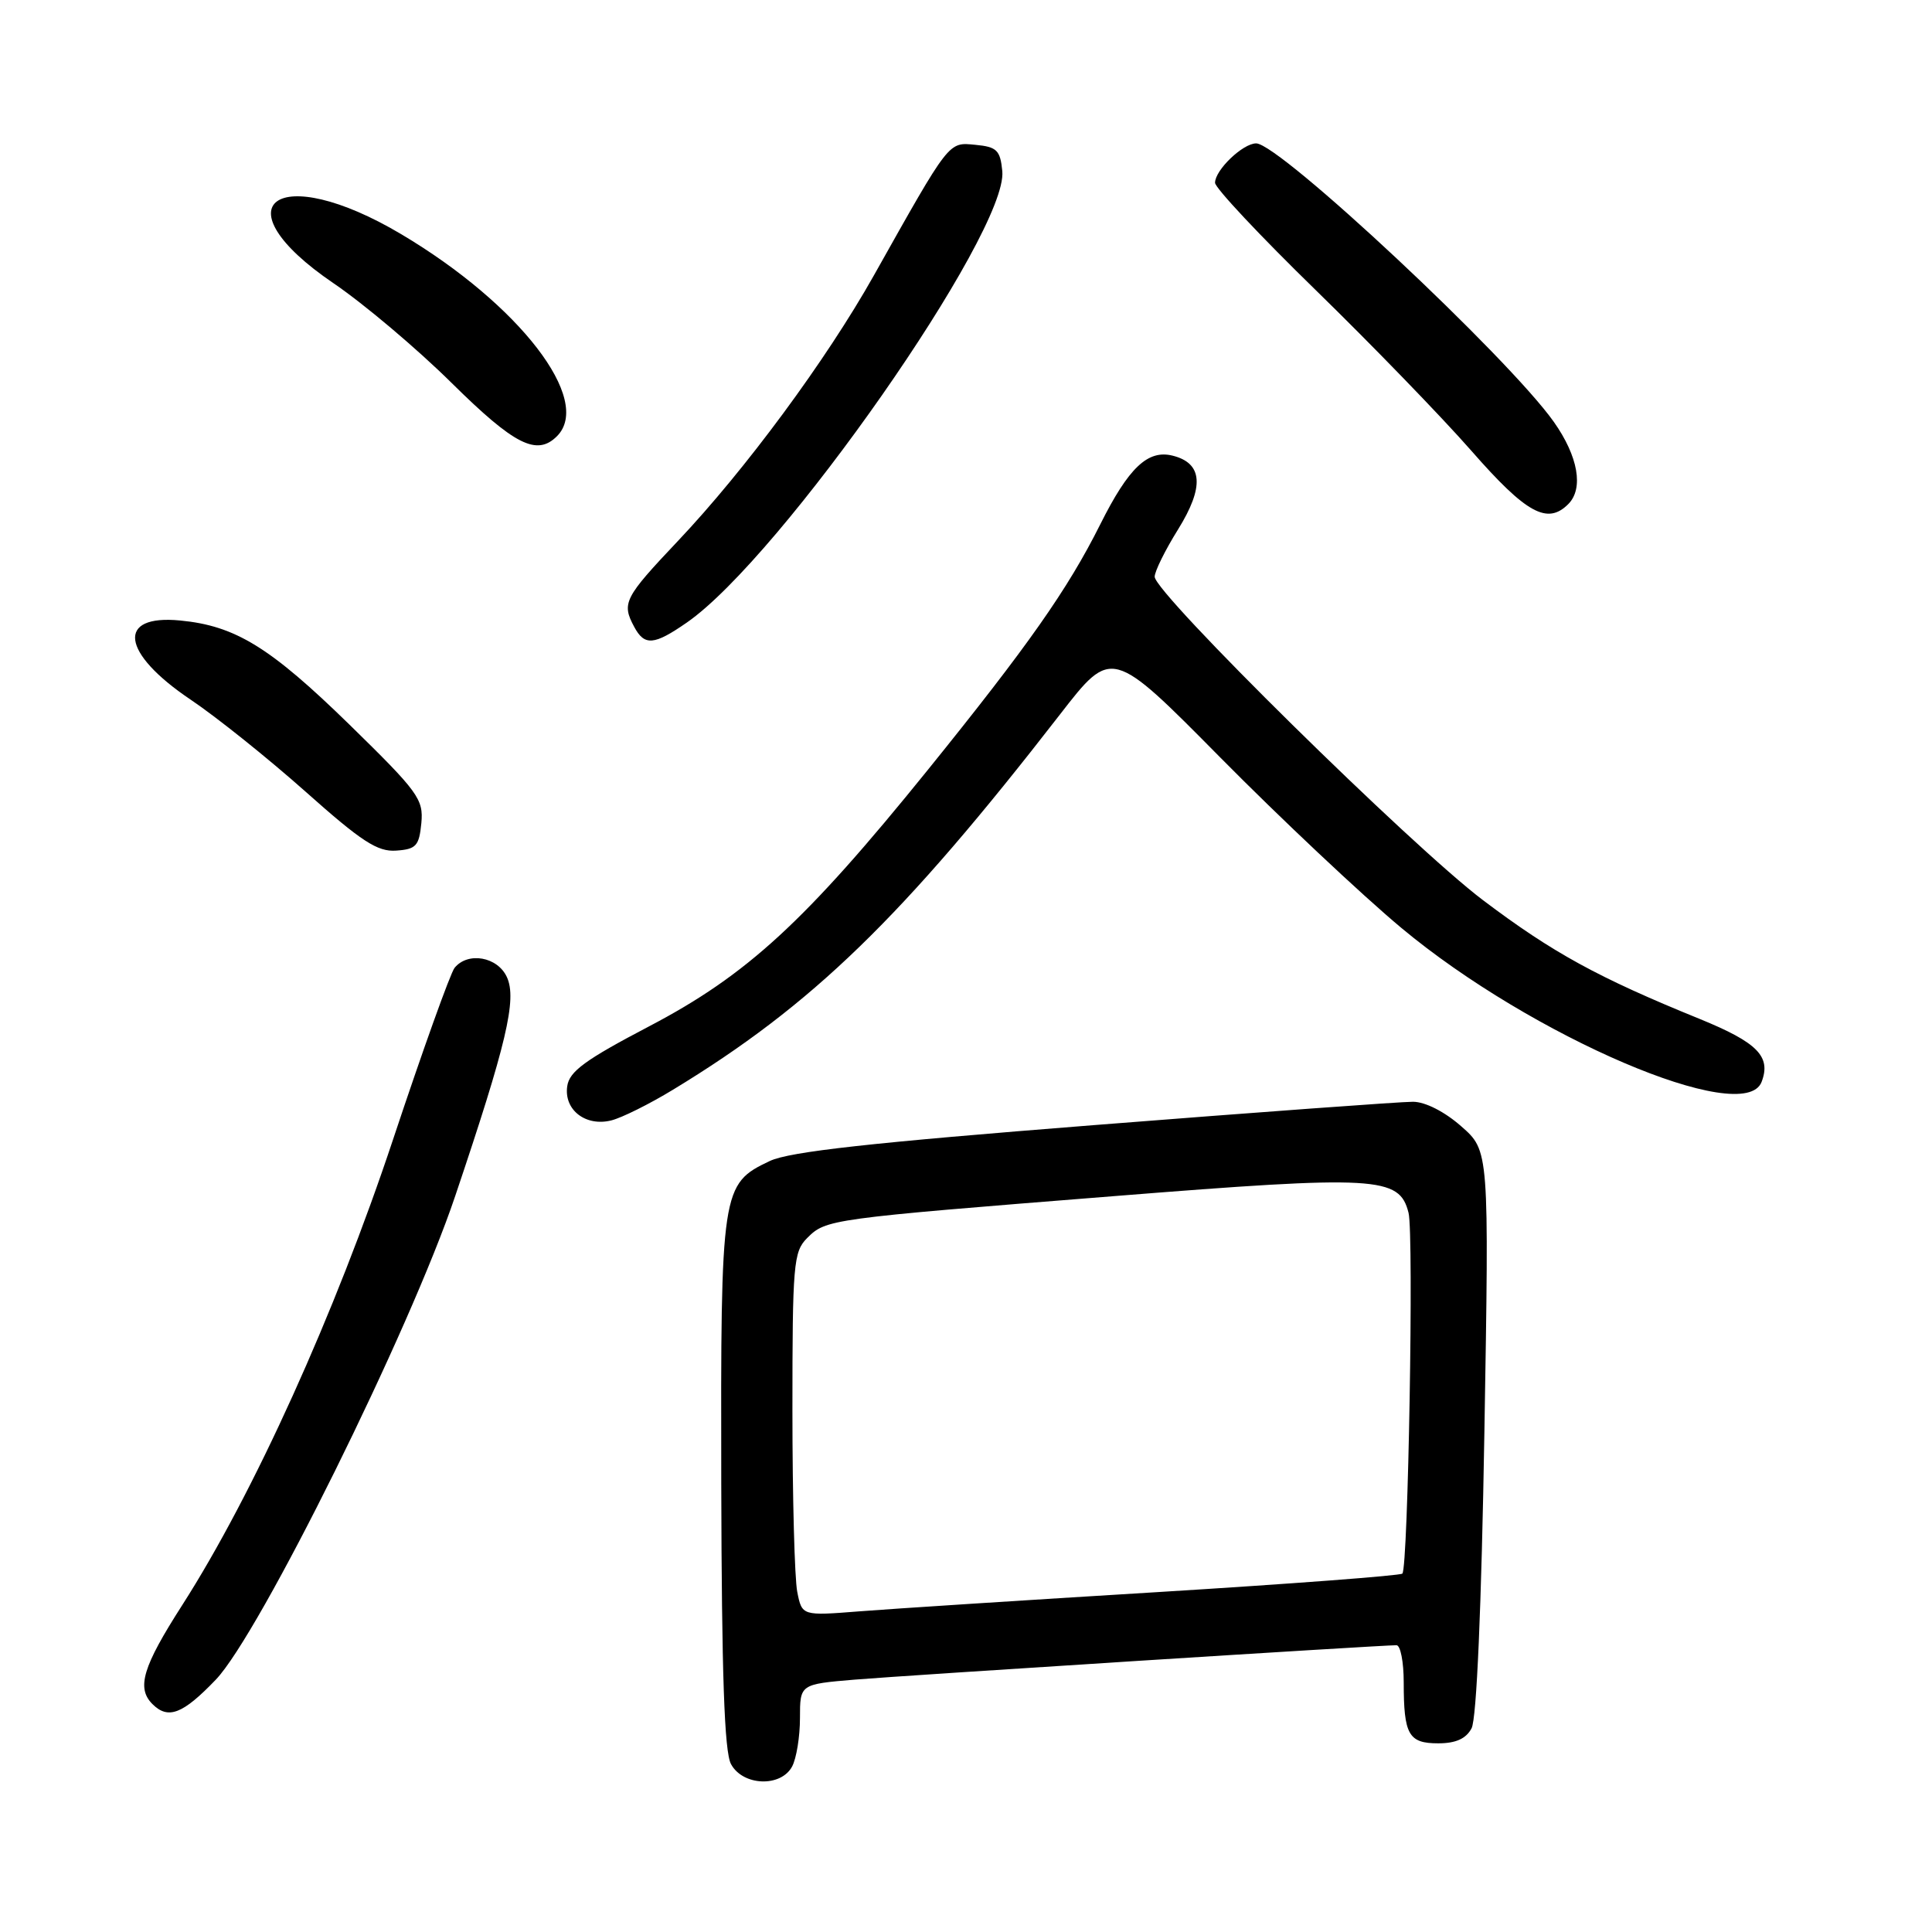 <?xml version="1.0" encoding="UTF-8" standalone="no"?>
<!DOCTYPE svg PUBLIC "-//W3C//DTD SVG 1.1//EN" "http://www.w3.org/Graphics/SVG/1.1/DTD/svg11.dtd" >
<svg xmlns="http://www.w3.org/2000/svg" xmlns:xlink="http://www.w3.org/1999/xlink" version="1.1" viewBox="0 0 256 256">
 <g >
 <path fill="currentColor"
d=" M 104.96 234.07 C 105.53 233.00 106.00 230.12 106.00 227.65 C 106.00 223.17 106.00 223.17 113.25 222.56 C 119.95 222.00 182.87 218.00 185.04 218.00 C 185.57 218.00 186.00 220.21 186.00 222.92 C 186.00 229.87 186.64 231.00 190.57 231.00 C 192.90 231.00 194.26 230.39 194.99 229.01 C 195.66 227.77 196.30 212.97 196.69 189.75 C 197.32 152.48 197.32 152.48 193.62 149.24 C 191.42 147.30 188.84 145.99 187.22 145.99 C 185.72 145.98 166.72 147.37 145.00 149.08 C 115.39 151.41 104.62 152.60 102.00 153.84 C 95.59 156.88 95.49 157.53 95.57 196.50 C 95.63 221.90 95.98 232.12 96.86 233.75 C 98.43 236.66 103.47 236.85 104.96 234.07 Z  M 28.59 222.57 C 34.39 216.52 54.35 176.20 60.31 158.50 C 67.13 138.28 68.51 132.42 67.17 129.48 C 65.94 126.77 62.00 126.07 60.23 128.25 C 59.68 128.94 56.01 139.17 52.08 150.99 C 44.44 173.98 33.57 197.98 24.15 212.68 C 18.91 220.85 18.06 223.66 20.20 225.80 C 22.28 227.88 24.22 227.13 28.59 222.57 Z  M 89.18 144.39 C 107.63 133.19 119.57 121.61 140.46 94.66 C 147.31 85.82 147.31 85.82 161.71 100.39 C 169.63 108.40 180.41 118.55 185.67 122.94 C 202.94 137.35 231.10 149.40 233.42 143.36 C 234.71 139.99 232.88 138.14 225.21 135.01 C 211.73 129.53 205.73 126.24 196.52 119.29 C 187.04 112.14 153.00 78.61 153.00 76.42 C 153.00 75.71 154.39 72.89 156.10 70.15 C 159.60 64.51 159.38 61.38 155.39 60.38 C 152.09 59.55 149.55 61.96 145.78 69.50 C 141.46 78.13 136.23 85.56 122.92 102.04 C 106.70 122.11 98.99 129.20 86.00 136.00 C 77.53 140.44 75.43 141.97 75.16 143.94 C 74.71 147.07 77.61 149.31 81.00 148.46 C 82.38 148.12 86.06 146.29 89.18 144.39 Z  M 55.83 109.07 C 56.13 105.89 55.42 104.93 46.33 96.04 C 35.80 85.76 31.19 82.92 23.88 82.22 C 15.37 81.39 16.04 86.51 25.25 92.70 C 28.69 95.01 35.55 100.51 40.50 104.91 C 47.92 111.52 50.03 112.89 52.50 112.71 C 55.14 112.53 55.54 112.08 55.83 109.07 Z  M 91.01 82.49 C 103.43 73.89 133.59 30.73 132.81 22.68 C 132.54 19.90 132.09 19.46 129.25 19.19 C 125.63 18.84 125.92 18.48 115.79 36.50 C 109.48 47.72 98.77 62.23 89.83 71.68 C 82.70 79.22 82.34 79.91 84.04 83.07 C 85.40 85.61 86.66 85.51 91.01 82.49 Z  M 207.80 66.80 C 209.87 64.73 209.12 60.47 205.89 55.90 C 199.83 47.34 169.54 19.00 166.45 19.00 C 164.68 19.00 161.00 22.53 161.00 24.22 C 161.00 24.90 167.02 31.31 174.37 38.47 C 181.72 45.64 191.00 55.21 194.98 59.75 C 202.24 68.04 205.03 69.57 207.80 66.80 Z  M 73.80 57.80 C 78.59 53.01 68.83 40.34 53.18 31.04 C 36.70 21.24 28.73 27.03 44.22 37.55 C 48.22 40.27 55.26 46.21 59.85 50.75 C 68.17 58.97 71.13 60.47 73.80 57.80 Z  M 105.64 210.93 C 105.29 209.18 105.00 198.36 105.00 186.88 C 105.00 167.53 105.14 165.86 106.94 164.06 C 109.45 161.55 109.77 161.50 147.53 158.50 C 182.54 155.71 185.43 155.88 186.64 160.71 C 187.35 163.52 186.59 207.75 185.82 208.51 C 185.55 208.78 170.97 209.88 153.42 210.96 C 135.86 212.03 118.07 213.18 113.89 213.51 C 106.27 214.11 106.27 214.11 105.64 210.93 Z "/>
</g>
</svg>